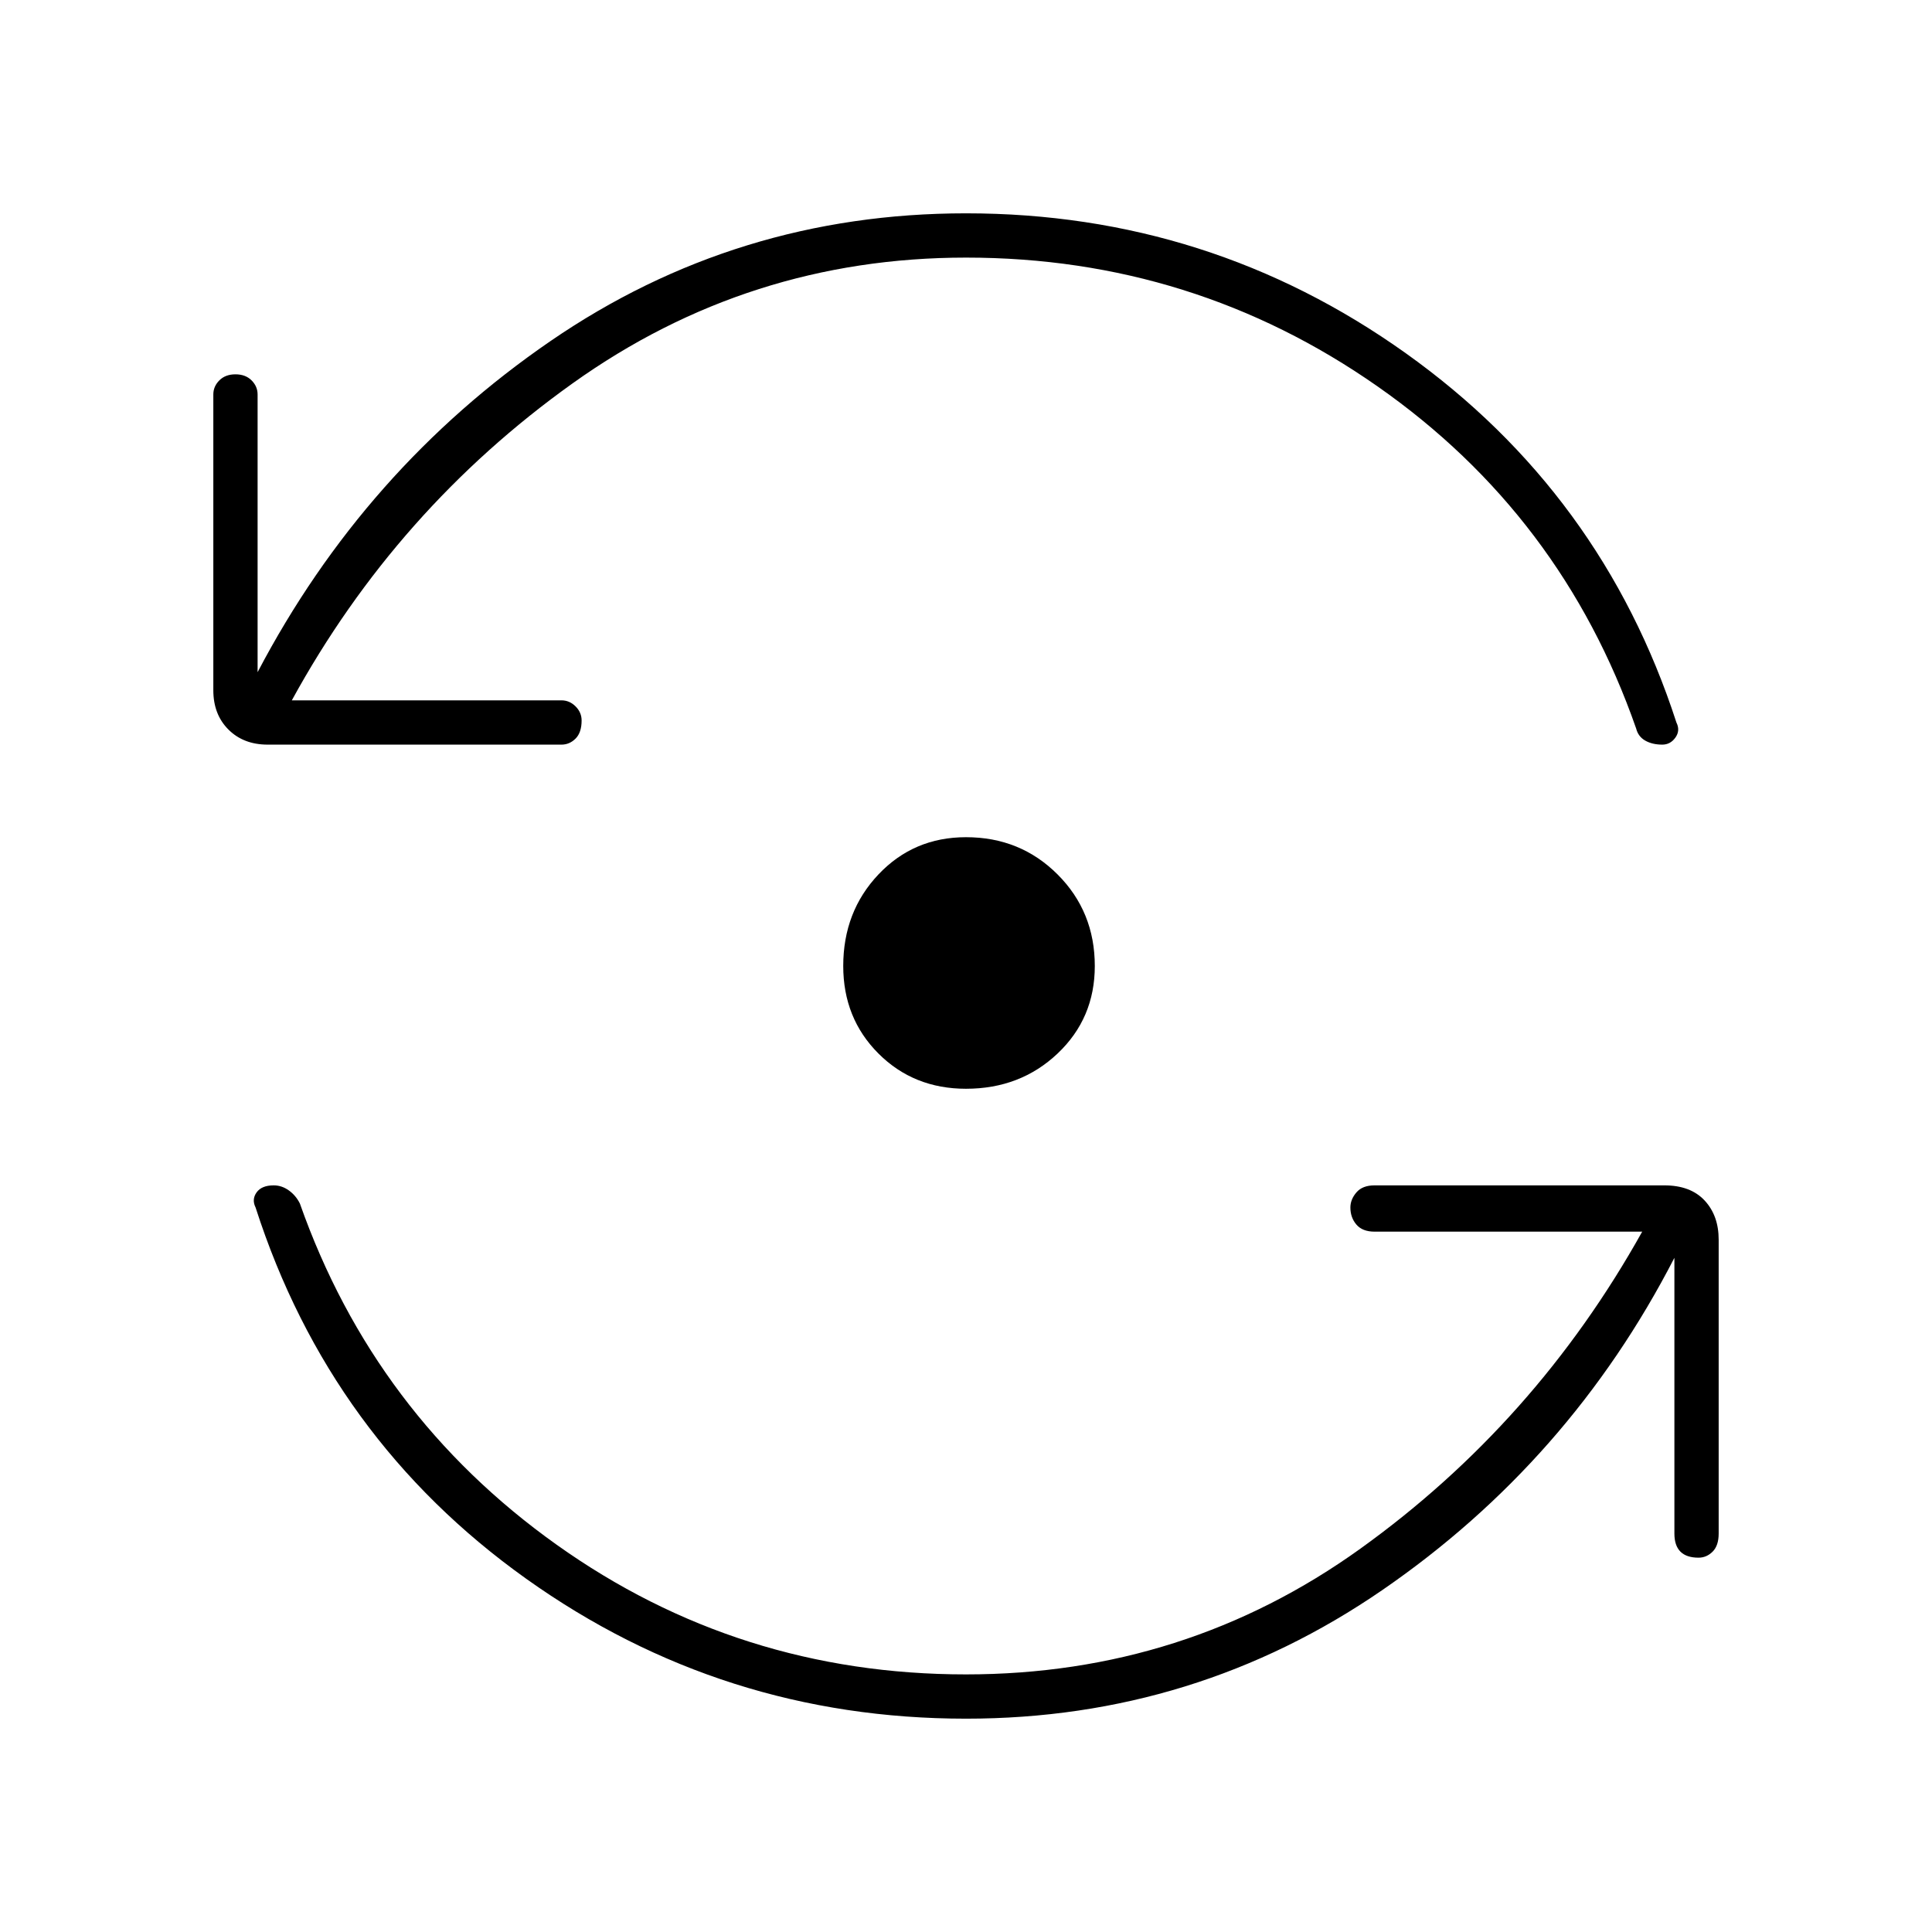 <svg xmlns="http://www.w3.org/2000/svg" height="48" width="48"><path d="M24 27.05q-1.3 0-2.175-.875Q20.95 25.3 20.95 24q0-1.35.875-2.275Q22.7 20.8 24 20.8q1.35 0 2.275.925.925.925.925 2.275 0 1.3-.925 2.175-.925.875-2.275.875ZM6.65 18.5q-.6 0-.975-.375T5.3 17.15V9.8q0-.2.15-.35.15-.15.4-.15t.4.15q.15.15.15.35v6.9q2.65-5.05 7.275-8.225T24 5.3q6.05 0 10.925 3.475Q39.8 12.25 41.65 17.95q.1.2-.025.375t-.325.175q-.25 0-.425-.1t-.225-.3q-1.85-5.3-6.425-8.5Q29.65 6.4 24 6.4q-5.4 0-9.775 3.125T7.25 17.4h6.7q.2 0 .35.15.15.15.15.35 0 .3-.15.45-.15.15-.35.15ZM24 42.7q-6.05 0-10.925-3.475Q8.2 35.75 6.35 30q-.1-.2.025-.375t.425-.175q.2 0 .375.125t.275.325q1.85 5.25 6.375 8.475Q18.35 41.6 24 41.6q5.45 0 9.8-3.125 4.35-3.125 7-7.875h-6.65q-.3 0-.45-.175-.15-.175-.15-.425 0-.2.15-.375t.45-.175h7.2q.65 0 1 .375t.35.975v7.3q0 .3-.15.45-.15.15-.35.15-.3 0-.45-.15-.15-.15-.15-.45v-6.85Q39 36.3 34.35 39.5T24 42.7Z"/></svg>